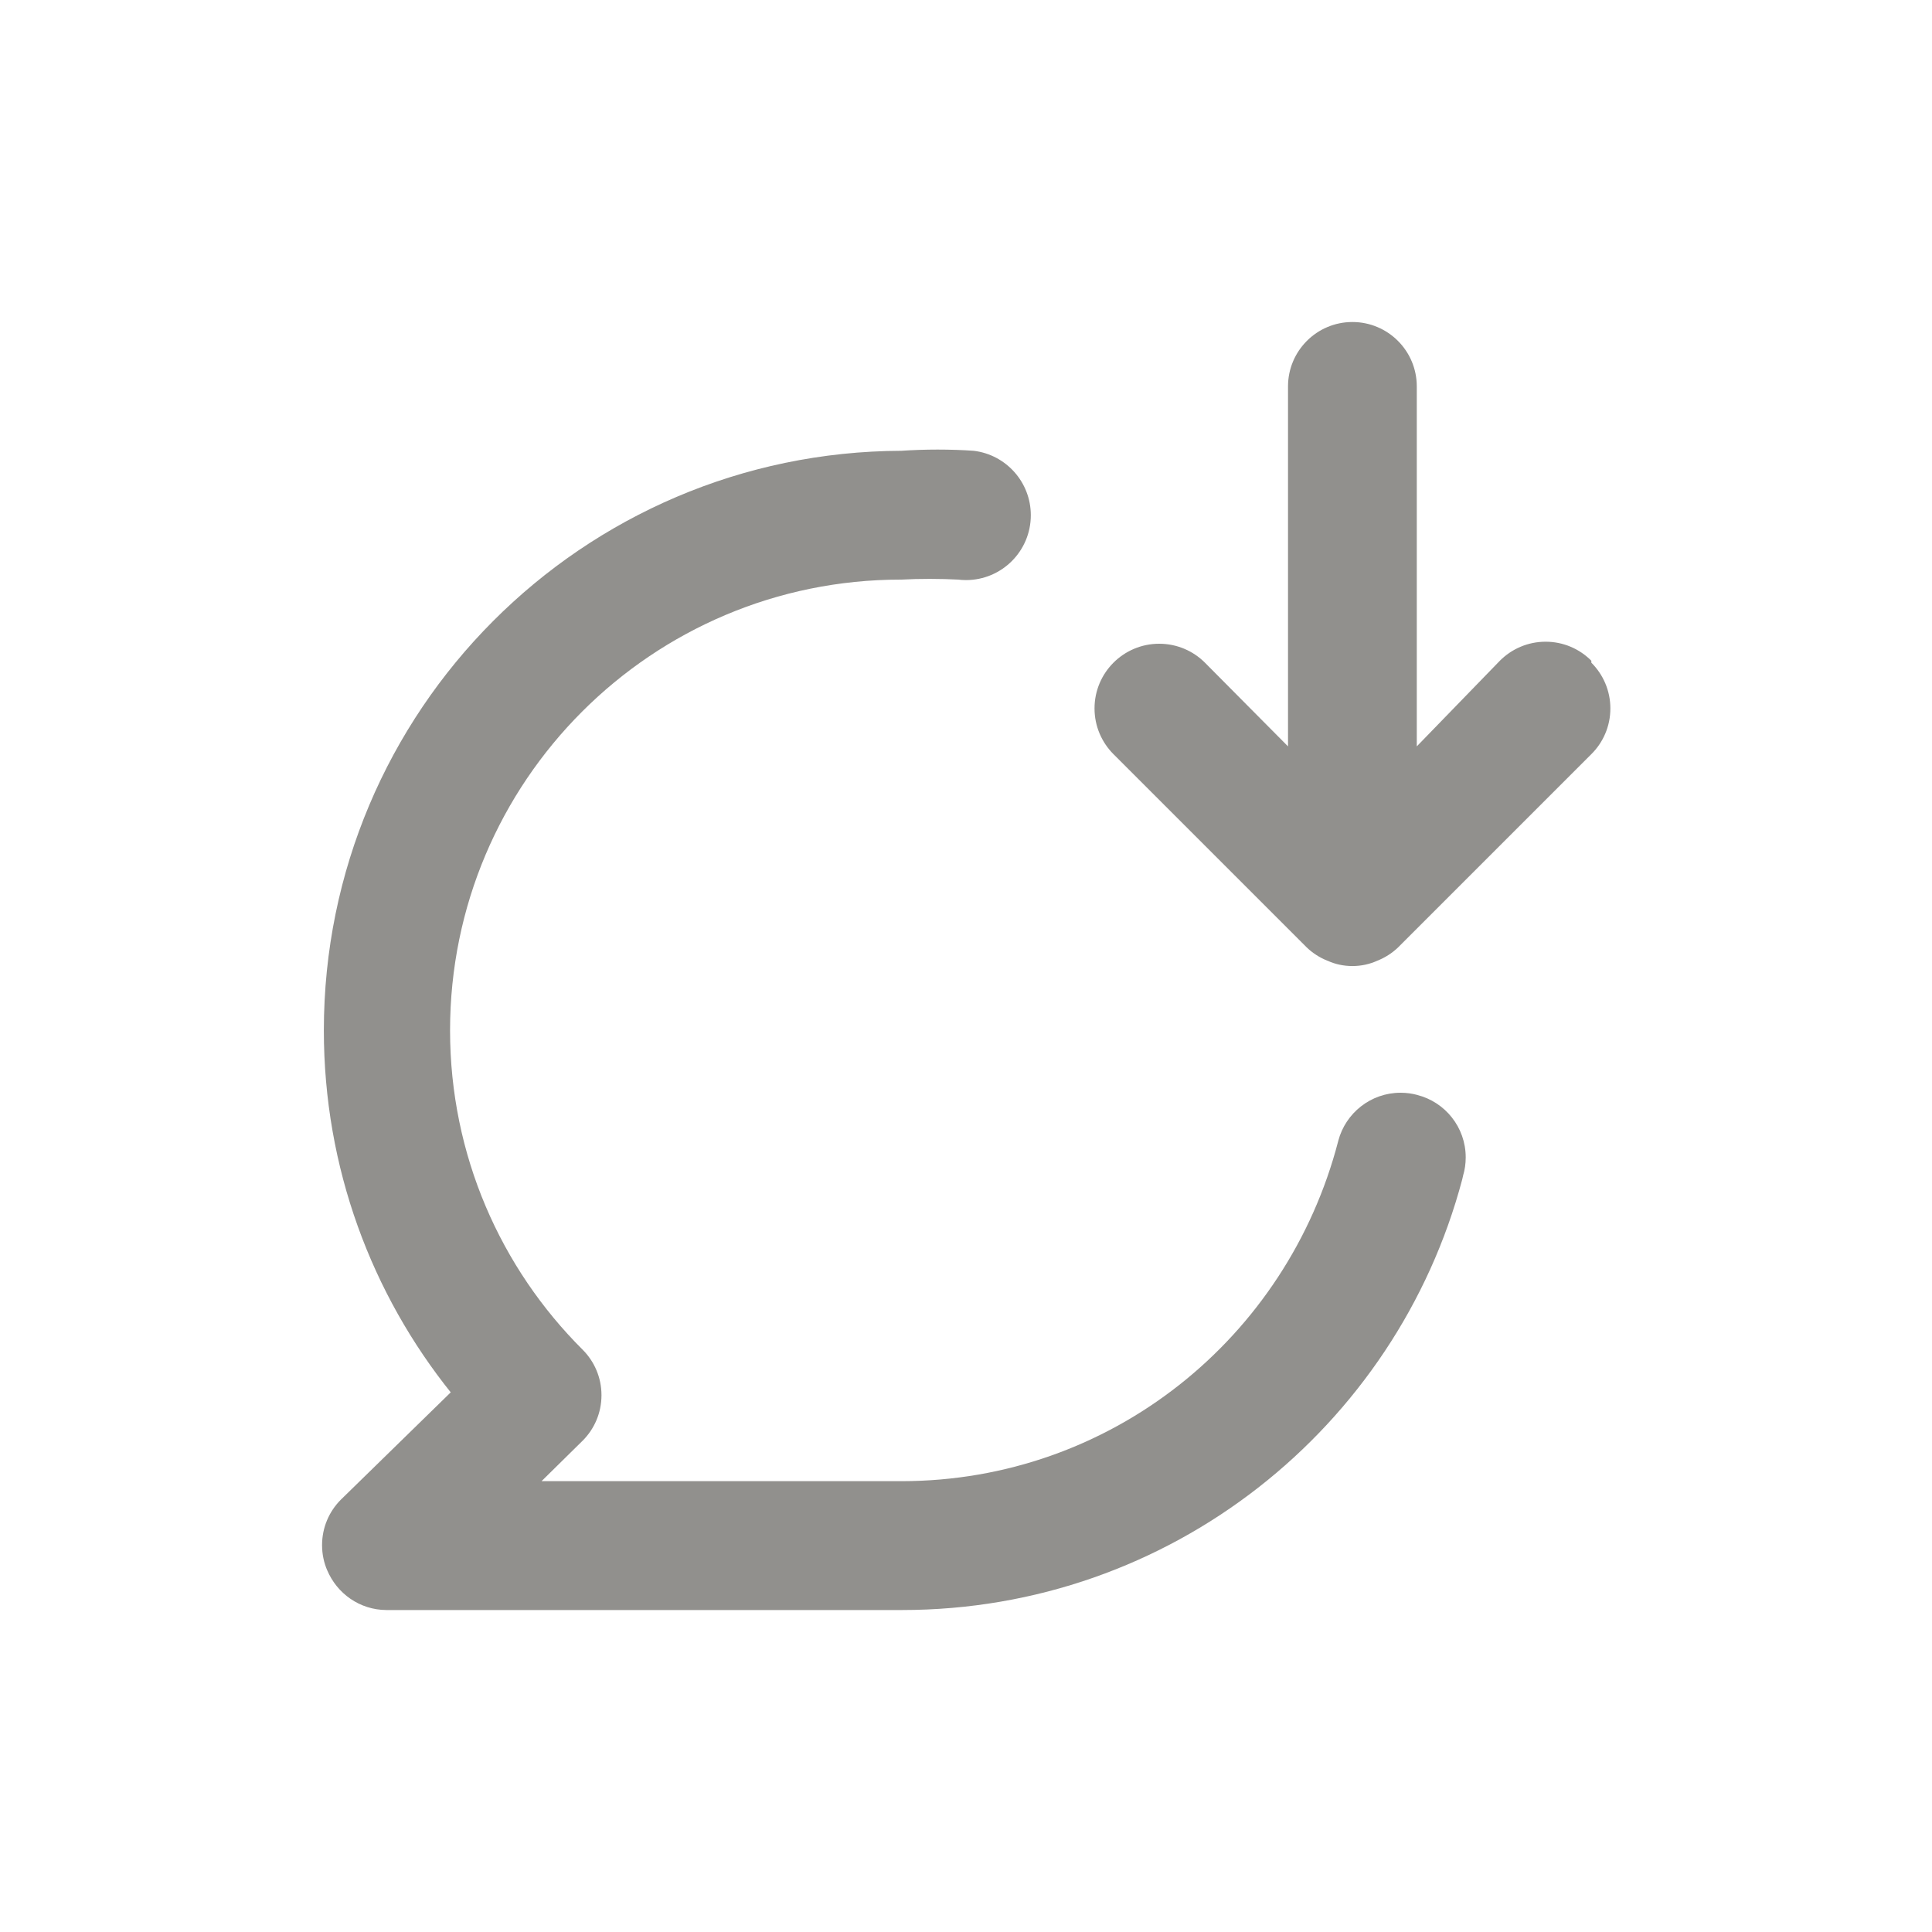<!-- Generated by IcoMoon.io -->
<svg version="1.1" xmlns="http://www.w3.org/2000/svg" width="40" height="40" viewBox="0 0 40 40">
<title>comment-download</title>
<path fill="#91908d" d="M29.333 22.667c-0.101-0.027-0.216-0.043-0.335-0.043-0.619 0-1.139 0.422-1.29 0.993l-0.002 0.009c-1.058 4.075-4.703 7.037-9.040 7.040h-7.454l0.853-0.84c0.24-0.241 0.388-0.573 0.388-0.94s-0.148-0.699-0.388-0.94l0 0c-1.697-1.69-2.747-4.029-2.747-6.613 0-5.155 4.179-9.333 9.333-9.333 0.005 0 0.010 0 0.015 0h-0.001c0.175-0.010 0.38-0.015 0.587-0.015s0.411 0.006 0.615 0.016l-0.028-0.001c0.048 0.006 0.104 0.010 0.16 0.010 0.742 0 1.343-0.601 1.343-1.343 0-0.685-0.513-1.251-1.176-1.333l-0.007-0.001c-0.223-0.016-0.484-0.025-0.747-0.025s-0.523 0.009-0.781 0.027l0.035-0.002c-6.61 0.022-11.961 5.386-11.961 12 0 2.846 0.99 5.46 2.645 7.517l-0.018-0.023-2.28 2.227c-0.238 0.241-0.384 0.571-0.384 0.936 0 0.187 0.038 0.364 0.108 0.526l-0.003-0.009c0.204 0.487 0.676 0.824 1.226 0.827h10.667c0.002 0 0.005 0 0.008 0 5.561 0 10.239-3.783 11.6-8.916l0.019-0.084c0.034-0.112 0.053-0.24 0.053-0.372 0-0.623-0.427-1.146-1.004-1.292l-0.009-0.002zM32.947 13.68c-0.242-0.244-0.577-0.394-0.947-0.394s-0.705 0.151-0.947 0.394l-0 0-1.72 1.773v-7.453c0-0.736-0.597-1.333-1.333-1.333s-1.333 0.597-1.333 1.333v0 7.453l-1.72-1.733c-0.242-0.242-0.577-0.392-0.947-0.392-0.739 0-1.339 0.599-1.339 1.339 0 0.37 0.15 0.704 0.392 0.947l4 4c0.123 0.118 0.269 0.213 0.431 0.277l0.009 0.003c0.149 0.068 0.323 0.107 0.507 0.107s0.358-0.039 0.515-0.11l-0.008 0.003c0.171-0.067 0.317-0.162 0.44-0.28l-0 0 4-4c0.244-0.242 0.394-0.577 0.394-0.947s-0.151-0.705-0.394-0.947l-0-0z"></path>
</svg>
